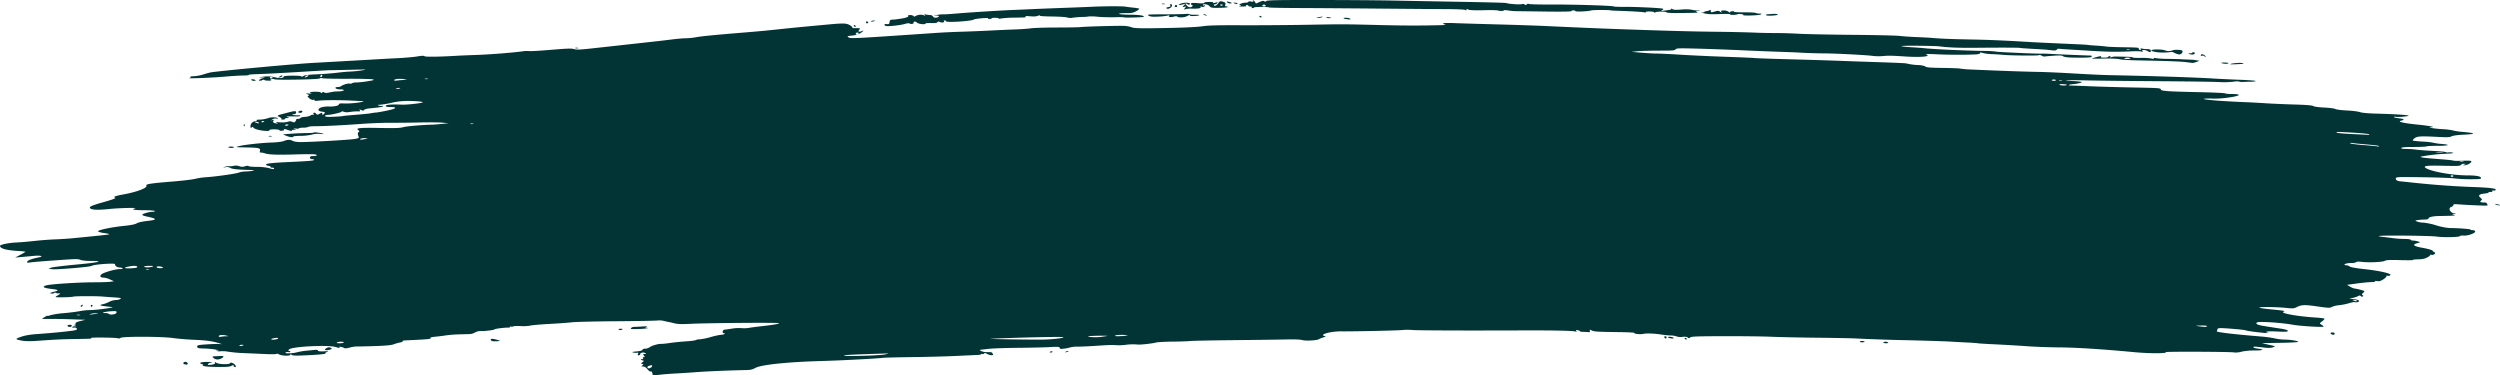 <svg xmlns="http://www.w3.org/2000/svg" viewBox="0 0 2000 300.32"><defs><style>.cls-1{fill:#023436;}</style></defs><g id="Layer_2" data-name="Layer 2"><g id="Layer_1-2" data-name="Layer 1"><g id="Layer_2-2" data-name="Layer 2"><g id="svg2"><path id="path2987" class="cls-1" d="M521.72,298.41c0-.88-.48-1.42-1.07-1.22s-1.81-.61-2.71-1.82a5.1,5.1,0,0,0-3.47-2.19c-1.47,0-1.58-.18-.57-.87s1-.93-.14-1.14-1.07-.51.23-1.4,1.33-1.19.28-1.39c-.76-.14-1.38-.53-1.38-.86s.49-.44,1.09-.23.83,0,.43-.58-.08-1,.61-1c.92,0,.94-.34.07-1.24s-.83-1.24.56-1.24,1.48-.16.36-.83c-1.43-.86-4.17-.09-3.84,1.06.09.3-.42.67-1.13.81s-1.07-.2-.65-1.1.19-1.22-.36-1a8.27,8.27,0,0,1-3.21-.13c-1.76-.36-1.24-.55,2.5-.9,2.92-.28,4.69-.78,4.69-1.33s1-.87,2.14-.87a6.77,6.77,0,0,0,3.66-1.21c1.49-1.19,7.12-2.82,8.94-2.59a65.72,65.72,0,0,0,7.18-.76c3.43-.48,9.34-1.08,13.14-1.32s7.18-.69,7.5-1a6.67,6.67,0,0,1,3-.57,53.61,53.61,0,0,0,9-1.84,56.66,56.66,0,0,1,8.49-1.85,4.65,4.65,0,0,0,2.55-.63c.37-.34.11-.62-.57-.62-1.53,0-1-2.77.57-2.83.6,0,3.27-.39,5.94-.82a33,33,0,0,1,7.5-.4,24.29,24.29,0,0,0,6.2-.22c1.93-.34,6.28-.91,9.67-1.29,9.31-1,14.31-1.87,14.31-2.45s-56.67-.18-70.67.52c-7.39.37-10.21.27-13.25-.47-2.13-.52-4.11-1-4.42-1s-2-.43-3.78-.84a15,15,0,0,0-5-.37c-1,.21-15.66.49-32.66.61s-33.16.5-35.89.84-10.92.94-18.2,1.33-14.17,1-15.34,1.36a31.44,31.44,0,0,1-7.5.34c-3-.16-5.67,0-6,.25a1.79,1.79,0,0,1-1.63.18c-.57-.19-1-.06-1,.3s-.38.6-.84.53c-1.83-.27-11.31.86-11.31,1.35s-8.34,1.61-11.5,1.38a8.57,8.57,0,0,0-4.16,1.1,10.13,10.13,0,0,1-4,1.32c-1,0-4.87.14-8.51.21a98.46,98.46,0,0,0-11,.85c-2.43.39-6.3.87-8.59,1.06s-3.9.6-3.58.89c1,.94-1.42,1.18-20.61,2.06-1,0-1.76.34-1.66.67s-.8.75-2,.95a31.31,31.31,0,0,0-5,1.43c-2,.76-6.19,1.17-14.91,1.46-6.67.22-13.27.37-14.68.33a24.58,24.58,0,0,0-5.94.92c-1.92.56-3.68.74-4.07.42-.95-.8-4.84-1.56-4-.78s-.17.77-3.11-.13c-5.94-1.8-34-.43-37,1.81-.9.69-1,1.16-.28,1.29s1.14.46,1.14.77-.69.39-1.54.21a3,3,0,0,0-2.27.33c-1.07,1,5.55.83,9.11-.19a55.37,55.37,0,0,1,7.95-1.31l6.91-.66c1.06-.11,1.93.16,1.93.61s1.37.75,4.7.6c3.62-.16,4.24-.06,2.73.43-1.07.35-1.71.86-1.4,1.14.65.6-5.53,1.19-17.5,1.69-6.67.28-8.9.17-9.64-.49s-1-.64-1-.07c0,1.14-6.66,1-9-.25-1.12-.57-2-.77-2-.44s-3.59.41-9.11.16c-5-.24-12.84-.58-17.4-.77a109.11,109.11,0,0,1-11.9-1.06,26.06,26.06,0,0,0-6.29-.42,6.34,6.34,0,0,1-3.44-.33c-.38-.33-.14-.44.75-.13s1.18.25.73-.15c-.83-.75-6.09-1.44-12.32-1.6-3.68-.09-4.44-.34-4.54-1.44s.65-1.38,7.18-1.81c4-.26,8.53-.41,10-.34l2.77.14-2.94-.9c-5.08-1.55-10-2.2-19.71-2.6-5.15-.21-12.6-.84-16.55-1.39-9.09-1.28-40.59-1.38-42-.13a2.43,2.43,0,0,1-2.16.33c-1.84-.64-22.16-.86-21.48-.23s.48.59-14,.84c-10.19.17-14.5.39-29.77,1.46-7,.5-11,.21-15-1-1.66-.53-1.3-.83,2.71-2.25,3.24-1.14,7.19-1.82,13.16-2.24,10.19-.72,19.9-1.63,26.9-2.52,4.17-.53,5-.85,4.59-1.8a1.8,1.8,0,0,0-2.09-.81c-.83.18-1.55,0-1.55-.36s.84-.69,1.94-.69c1.66,0,1.66-.1.27-.61-1-.38-1.16-.6-.31-.61s1.06-.43.71-.94.66-1.26,3.63-2l4.25-1.06-10.78-.37c-5.93-.21-13.77-.35-17.39-.31s-6.61,0-6.61,0,1-.72,2.21-1.5,2.21-1.24,2.21-1,1.12,0,2.5-.5a64.47,64.47,0,0,1,10.66-1.62c4.51-.39,10.16-1.1,12.57-1.58a53.17,53.17,0,0,1,8.33-.89c6.16,0,21.67-2.29,17.17-2.5-.56,0-2-.18-3.22-.33l-3.56-.45c-2.5-.31-2.68-.92-.35-1.33a22.41,22.41,0,0,0,5.21-1.92,14.4,14.4,0,0,1,5.35-1.5,7.89,7.89,0,0,0,3.72-.85c1-.7.13-.92-5.11-1.25-3.5-.23-7.85-.55-9.68-.71-4.33-.39-21.58-.34-22.77.07-1.6.56-14.22.82-14.22.3,0-.28.75-.85,1.66-1.27s1.67-1.06,1.67-1.42-.32-.46-.72-.24a3,3,0,0,1-2.21-.28c-.84-.38-1.49-.43-1.49-.1s-.74.59-1.66.59c-2.65,0-1.93-.66,1.72-1.56,4.09-1,3.51-1.45-3.1-2.25-6-.74-7.17-1.89-2.85-2.87s25.48-2.32,37.5-2.34c5.63,0,11.55-.2,13.16-.43l2.94-.41-3.15-1.45a16.37,16.37,0,0,0-5-1.46c-2.62,0-3.42-1-2-2.49s11.08-4.34,14.94-4.34c1.67,0,2.57-.27,2.18-.62A5.1,5.1,0,0,0,95.6,214c-1.87,0-3.95-1.55-3.54-2.64s-17.1.14-18.57,1.31c-1.12.9-29.31,3.25-32.09,2.68l-2.63-.55,2.57-.77c1.4-.42,10.58-1.52,20.38-2.44,17.93-1.67,22.3-2.86,10.55-2.86-3.62,0-6.93-.35-8-.85-1.53-.71-3.66-.73-12.6-.12-16.45,1.13-26,1.9-28.25,2.29-1.49.26-1.93.07-1.67-.68.4-1.1,3.82-2.39,9.17-3.46,4.61-.92,1.74-1.74-4.17-1.18-2.55.25-6.88.64-9.61.88l-5,.44,4.16-2.23a28.79,28.79,0,0,0,4.17-2.45,56.13,56.13,0,0,0-6.84-.65c-8.91-.57-13.67-2-13.61-4,0-1.07,7.18-2.51,13.83-2.78,2.73-.12,9-.65,13.8-1.19s12.31-1.11,16.56-1.26,10.72-.58,14.36-.93c22.63-2.23,27.72-2.78,28.7-3.09.6-.2-1.15-.66-3.87-1s-4.95-1-4.95-1.49c0-1,11.12-3.31,21.22-4.32,4.92-.49,8.55-1.22,9.75-2s4.75-1.49,8.41-1.9c8.34-.91,8.08-1.78-.94-3.65-1.93-.4-3.33-1-3-1.44.63-.9,5.75-2.27,8.48-2.27,1.13,0,1.74-.28,1.37-.62s-4.38-.62-8.9-.62c-7.45,0-10.44-.63-6.84-1.44,3.22-.73-12.9-.34-20.83.51-9.91,1.05-15.3.61-15.3-1.25,0-.86,2.88-2,10.83-4.23,7.5-2.12,10.39-3.22,9.39-3.59-1.9-.69,0-1.4,7.38-2.77,10.46-1.93,18.75-5.18,17.66-6.91-.74-1.18,3.33-1.82,20.17-3.19,8.33-.67,16.74-1.66,18.61-2.18a55.08,55.08,0,0,1,8.82-1.32c8.21-.55,23.9-2.78,26.36-3.74a19,19,0,0,1,5.52-.89,31.39,31.39,0,0,0,5.55-.58c1.76-.42,1.31-.55-2.2-.62-9.42-.2-14.41-.72-15.66-1.63a5.19,5.19,0,0,0-3.86-.56c-2.21.34-2.3.3-.62-.29a10.87,10.87,0,0,1,3.87-.51,9.5,9.5,0,0,0,3.39-.35,8,8,0,0,1,4.21.3,6.63,6.63,0,0,0,4.82.08c1.32-.46,2.33-.51,2.75-.12s3.5.62,7,.63a40.58,40.58,0,0,1,9,.9c3.33,1.06,4.41,1.14,4.41.31,0-.34-.77-.62-1.71-.62s-1.45-.24-1.12-.54-.43-.71-1.71-.89-2.1-.71-1.83-1.16c.48-.82,5.43-1.31,20.73-2,13.83-.65,17.67-1,17.67-1.61,0-.32-.75-.58-1.67-.58s-1.66-.55-1.66-1.24c0-.9.74-1.23,2.76-1.23,3.18,0,3.72-1,.79-1.39-1.09-.16-6.67-.14-12.43,0-16.73.53-23.42.36-26.92-.71a12.21,12.21,0,0,0-3.95-.73c-.39.13-.51-.54-.25-1.5.54-2.09-1-2.42-12.35-2.59-6.78-.11-7.31-.2-5-.89,3.89-1.12,18.11-2.74,26.6-3,4.34-.14,8.44-.65,9.9-1.23,3.15-1.23,5-1.25,7.15-.06,1,.54,3.62.92,6.27.92,8.19,0,38.73-1.77,42.87-2.45,3.87-.63,4-.74,3.17-2.77-.51-1.28-.4-2.36.3-2.75s.75-.9-.11-1.48c-2.64-1.79.71-2.16,16.83-1.85,12.5.23,16.43.1,19-.63s14.81-1.82,23.08-2c1.2,0,4.69-.3,7.72-.61l5.53-.55-5-.45c-2.74-.25-10.93-.31-18.22-.14s-17.72.28-23.19.24-16.15.37-23.74.92c-15,1.1-30.51,1.87-37.18,1.84-2.33,0-4.54.23-4.92.53a11.21,11.21,0,0,1-4.17.62c-1.89,0-3.45.31-3.45.59s-1.11.34-2.5.12c-1.94-.3-2.12-.25-.83.26s1.39.65-.28.66c-1.06,0-1.93.32-1.93.7s-1.05.31-2.72-.31c-3-1.11-4.35-1.28-3.43-.45.33.3-.38.69-1.59.87s-2.2,0-2.2-.39-1.74-.72-4.17-.72c-2.62,0-4,.27-3.87.75s-1,.65-3.82.45c-4.6-.33-9.17-1.77-9.17-2.92,0-.48-.4-.42-1.09.17s-1.07.54-1.08-.81A4.11,4.11,0,0,1,204.31,97c.92,0,1.37-.28,1-.62s.21-.64,1.31-.67A24.23,24.23,0,0,0,215,94.34c2.21-.81,7.4-.5,7.4.44,0,.17-.67.17-1.49,0a4.67,4.67,0,0,0-3,.76c-1.34.93-1.34,1,0,.55s1.39-.27.79.6c-.46.68-.21,1.34.64,1.64,2.12.76,3.89.61,2-.15-1.25-.5-.61-.58,2.58-.33a20,20,0,0,0,6.26-.38,4.2,4.2,0,0,1,3.63,0c1.31.6,1.79.54,2.5-.35a2.57,2.57,0,0,0,.69-1.56c-.1-.25.52-.47,1.38-.47a2.55,2.55,0,0,0,2-.71c.24-.39,1.89-.79,3.67-.9a10.43,10.43,0,0,0,4.47-1.14,2.35,2.35,0,0,1,2.13-.49c.49.25.58,0,.2-.63-.83-1.33,1.26-1.46,2.17-.13.58.85.89.84,2.72-.09s2.08-1,2.09.13.2,1,1.1.25c1.59-1.39,1.36-1.69-1.6-2.11-1.87-.26-2.64-.77-2.5-1.68.2-1.45,4-2.53,8.48-2.38,4.12.14,7.77-.66,7.77-1.7,0-.67,1.1-.87,4.17-.74,4.45.18,11.93-.52,14.63-1.36,1.34-.42,1.23-.53-.55-.57-1.21,0-4.7-.18-7.73-.34-9.39-.49-21.88-.48-26.38,0-3.1.35-4.09.29-3.54-.21s.18-.57-.78-.36a4.82,4.82,0,0,1-3.53-1.37c-1.43-1.22-1.62-1.77-.66-2s.67-.54-.66-1.13c-1.82-.8-1.67-.84,1.32-.55,1.82.18,2.69.16,1.93,0-2.79-.74-1.26-1.5,3-1.5,2.79,0,4.42.28,4.44.77s.26.55.95-.06a1.2,1.2,0,0,1,1.67-.21c.74.67,2.14.62,5.59-.21a32.26,32.26,0,0,1,5.79-.56c4.57,0,6.06-1.59,1.54-1.59-1.79,0-3.44-.4-3.8-.93s.06-.93,1.48-.93a5.45,5.45,0,0,0,3-.77c1.27-1.11,5.77-2.43,6.93-2a1.85,1.85,0,0,0,1.66-.29,8.23,8.23,0,0,1,3.74-.63,74.54,74.54,0,0,0,9-1c5.21-.87,5.67-1.07,3.55-1.52-1.35-.28-10.57-.48-20.49-.43s-18.69-.14-19.48-.42a2.45,2.45,0,0,0-2.2.19c-.88.8-35.21,1.41-36.07.64a3.32,3.32,0,0,0-2.26-.13c-1.16.25-1.31.51-.46.8.67.24-.28.43-2.12.43s-3.33-.26-3.33-.59-.76-.24-1.67.19a3.42,3.42,0,0,1-2.5.34c-.44-.24.45-1,2-1.61L212,61.69l-2.76.3c-2.42.26-2.5.22-.55-.29a24.75,24.75,0,0,1,11.48.19c3,.93,6.74.62,6.74-.55,0-.54,2.18-.78,7.17-.8,4.51,0,7.19.23,7.19.66s.61.22,1.37-.34c1-.73,4-1.12,10.77-1.41,5.16-.22,12.5-.79,16.36-1.27s8.55-.9,10.48-.93a83.31,83.31,0,0,0,9-.91c5.18-.79,4.59-.82-9.38-.5-8.2.18-15.65.34-16.56.34S251,56.85,238,57.65s-27.29,1.53-31.67,1.64-7.67.39-7.38.65-1.67.46-4.26.47-9.23.4-14.69.9c-9.38.84-31.43,1.71-28.43,1.12.76-.15,1.1-.53.76-.84s.77-.58,2.5-.6a30.3,30.3,0,0,0,7-1.2c2.12-.65,4.86-1.44,6.06-1.75,4-1,69.12-7.09,84.48-7.84,4.55-.22,17.72-1,29.26-1.63S308.3,47,315.4,46.68s15.25-1,18.18-1.5c3.84-.65,5.52-.7,6.07-.2.7.63,12.32.46,26.38-.4,2.13-.13,8.83-.41,14.91-.62,10.89-.38,27.5-1.66,36.79-2.84a23.32,23.32,0,0,1,5.84-.25c.57.19,8.26-.26,17.1-1,13.06-1.11,16.53-1.22,18.58-.6s4.72.51,14.58-.58l48.48-5.34c4.86-.53,11.92-1.36,15.69-1.84s8.49-.88,10.49-.88a57.92,57.92,0,0,0,8.6-.89c4.61-.82,14-1.74,39.17-3.81,12.89-1.07,15.53-1.32,28.72-2.72,6.08-.64,16-1.63,22.09-2.19l14.36-1.33c12.89-1.19,15.34-1.17,17.9.16,1.39.72,2.5,1.63,2.5,2a.72.72,0,0,0,.84.63c.46,0,2,0,3.33,0,2.12.06,2.35.26,1.43,1.23-1.35,1.41-.28,2.18,1.75,1.24,2.27-1.06,1.75-.11-.84,1.58a17.15,17.15,0,0,1-6.66,1.92c-3.71.35-4.17.55-2.95,1.35,1.79,1.2.28,1.28,71-3.53,4.86-.32,13.55-.73,19.32-.89s16.21-.59,23.19-.95,16.18-.76,20.43-.9,9.69-.53,12.1-.88S836.73,22,846,22s17.5-.17,18.27-.32c2-.37,27.87-1.13,34-1a21.91,21.91,0,0,1,6.66,1c2.09,1.05,7.39,1.16,32,.64,11.33-.24,21.73-.79,25.15-1.32,4.46-.7,11.85-.89,31.48-.81,14.1.05,37.57-.11,52.14-.37,29.54-.52,28-.53,58.52.22,19.79.48,31.2.5,48.59.08,3-.07,4.65-.26,3.59-.41s-1.94-.58-1.94-.93,3.1-.53,9.11-.29c5,.2,20,.64,33.4,1s30.5.91,38.1,1.26c30.5,1.4,42.13,1.9,58,2.47,39.61,1.41,60.5,2,82.27,2.22,10,.11,22.44.4,27.6.63s12.86.39,17.11.36,12.7.22,18.77.56,25.74.73,43.71.88,34.86.54,37.5.88,8.79.75,13.55.93,10.25.48,12.15.66c6.53.6,16.72,1,31.67,1.26,13.13.23,25.89.77,44.72,1.91,3,.18,7.27.41,9.39.51l12.14.57,17.12.77c4.86.21,9.08.47,9.38.57s3.38.36,6.84.57,7,.53,7.89.72,6,.43,11.39.53C1711,38,1711,38,1711,39a1.08,1.08,0,0,0,1.17.93c.64,0,.83-.33.37-.73s-.19-.59,1.13-.31a24.58,24.58,0,0,0,4.36.42c1.67,0,2.5.4,2.61,1.24.19,1.48-.4,1.55-2.62.31s-4.9-1.2-4.12.15c.38.67.26.82-.31.39s-3.74-.56-9.77-.27c-10.36.48-18.18.35-32.57-.56-5.77-.36-13.22-.81-16.56-1s-6.67-.44-7.36-.57a2.09,2.09,0,0,0-1.94.71c-.47.69-1.52.83-4,.52-4-.49-6.5-.67-17-1.24-4.25-.23-8-.52-8.39-.65-.77-.26-15.54-.31-35.78-.1-12.83.13-21.88-.23-28.64-1.13-3.81-.5-30.43-.72-30.43-.25,0,.25,3.33.65,7.45.9s8.45.55,9.66.69c8.53.94,31.34,2,49.69,2.3a63.2,63.2,0,0,1,8.9.54c1.07.39,34.88,1.87,36.66,1.61.43-.06,4.51.08,9.07.32,7,.37,25,1.11,29.53,1.22,1.67,0,1.83.84.33,1.35-1.08.38-9.4.46-16.93.18-2.3-.09-4.59-.52-5.08-1-.67-.61-2.57-.71-7.41-.4-3.58.23-6.85.53-7.26.67a4.23,4.23,0,0,1-2.41-.7c-.92-.51-1.94-.7-2.26-.4-.62.56-22.91.32-29.37-.32-2.12-.21-5.83-.44-8.33-.51a34.19,34.19,0,0,1-6.9-.86c-2-.59-2.45-.57-2.45.09,0,.49-1.47.89-3.59,1-8.72.39-21,.36-30.63-.09-7-.33-10-.29-8.87.12,4.35,1.63-3.82,2.44-16.53,1.63-11.28-.72-13.34-.76-18.16-.34a41.92,41.92,0,0,1-7.84-.1c-4.73-.71-29.3-2-40.25-2.06-5.16-.05-12.62-.27-16.56-.51s-11.9-.56-17.67-.74-19.44-.73-30.37-1.23-27.19-1.09-36.13-1.32c-14.57-.38-16.33-.31-17,.61s-2.5,1-13,1c-6.76,0-14.54.2-17.27.47l-5,.51,8.28.69c4.55.38,10,.68,12.15.67s10.83.41,19.32.94,24.65,1.27,35.89,1.65,21.53.83,22.88,1,12.5.57,24.84.9c22.14.6,37.65,1.08,49.45,1.55,3.33.13,14.8.52,25.47.87s20.1.75,21,.9,2.58.49,3.8.74a48.25,48.25,0,0,0,6.45.64c2.33.1,4.83.62,5.53,1.16,1,.78,3.89,1,14,1.14,7,.09,13.19.33,13.8.54a82.53,82.53,0,0,0,9.39.75c21.77,1,43.54,1.73,53.55,1.9,6.07.11,19,.69,28.71,1.28s22.14,1.18,27.61,1.29c37.82.78,68,1.77,83.92,2.74,5.46.33,15,.78,21.28,1s11.62.64,11.94.93-1.06.55-3.07.58-5.06.11-6.77.18a9.16,9.16,0,0,1-3.6-.31c-.27-.24-2.32-.15-4.56.19a67.82,67.82,0,0,1-11.31.23c-4-.23-25.11-.52-47-.66s-47.94-.42-58-.64c-17.86-.39-22.93-.15-11.21.53a45.18,45.18,0,0,1,6.45.65c.78.44-3.25,1.53-6.6,1.78-3.91.3-5.13,1.08-1.8,1.15,1.47,0,9.17.31,17,.63s23.41.74,34.5.94c18.22.33,20.16.47,20.16,1.45,0,1.36,4.44,1.69,31.23,2.27,10.84.23,19.9.66,20.22.94s2.75.53,5.41.53c9.07,0,6.53,1.71-4.61,3.1a77.76,77.76,0,0,1-9.39.6c-13.45-.42-9.92.8,5.16,1.79,6.08.39,14.53.85,18.78,1s11.95.57,17.12.91,15.59.8,23.18,1c9.35.28,14.17.67,14.91,1.22s4.55,1,8.83,1.21,8.23.75,8.84,1.16,4.73,1,9.16,1.18,9.17.82,10.55,1.32c1.55.58,6.33,1,12.91,1.19,14.16.37,25.3,1.06,25.92,1.62s-9,1.43-10.51.91c-.61-.21-1.11-.12-1.11.21s1.75.77,3.87,1c4.17.44,5,1.21,1.93,1.88-3.6.78,1.45,2,12.8,3.15,9.53.94,15.56,2.1,11.16,2.15-4.12,0,2.25,1.14,8.88,1.52a47.48,47.48,0,0,1,8.45,1,48.42,48.42,0,0,0,8.27,1.23q16,1.5-.34,2.22c-4.06.18-7.78.71-8.91,1.27-1.56.79-3.48.88-10.48.51-14.24-.74-17.06-.6-19.17,1-1,.78-1.66,1.61-1.41,1.85s3.82.63,7.91.87a54.79,54.79,0,0,1,8.55.92,36.83,36.83,0,0,0,6.35.92c7.91.66,6.29,1.53-2.85,1.53-4.46,0-8.48.21-8.94.47s-5.09.46-10.29.46c-6.58,0-9.6.24-9.93.78s.83.77,3.75.78a64.6,64.6,0,0,1,8.1.57c2.13.31,8.08.74,13.21,1s9.91.65,10.6,1a2.59,2.59,0,0,0,1.89.22,7.57,7.57,0,0,1,3.21.15c2,.4.83.6-5.16.91a146.4,146.4,0,0,0-19.33,2.17c-2.7.58,1.5,1.22,14.08,2.14,6.22.45,11.32,1,11.32,1.19s3.23.25,7.18.11c5.76-.2,7.17-.08,7.17.65,0,1.12-3.49,3-5.61,3-1.3,0-1.28-.12.09-.61s1.36-.61-.31-.61a3.54,3.54,0,0,0-2.63.95c-.55.82-2.55.91-13.49.64-13.7-.35-17.06.06-14.54,1.77,4.23,2.85,21.47,5.92,33.34,5.92,7.16,0,10.9.75,10.9,2.19,0,.72-1.77.9-8.55.89a116,116,0,0,1-13-.67c-2.43-.36-13.88-.78-25.43-.93-20.45-.28-21-.25-21.2,1s1.19,2,3.56,2.27c.61.05,5.38.55,10.59,1.1,17.06,1.8,32.22,2.9,47.73,3.46,14.37.52,19.27,1.22,17.78,2.57a1.85,1.85,0,0,1-1.66.2c-.58-.21-.92,0-.75.45s-.55.78-1.62.73-1.67.14-1.39.4-1.15.66-3.22.88c-4.45.47-5.51,1.58-3.22,3.41,1.21,1,1.34,1.55.47,2.14-1.42,1-.49,1.62,2.29,1.62a4.24,4.24,0,0,1,2,.26,5.33,5.33,0,0,0,.73,1.33c.68,1-.06,1-9.1.66-5.41-.23-11.67-.58-14-.78-3.29-.29-4.17-.17-4.17.6,0,.53-.83,1.22-1.77,1.52-2.5.8-1,4.36,2.16,5.08,2.27.51,2.27.54.17.62s-2.21.09,0,.62-.83.74-12.15.89c-4.71.07-8.28.9-8.28,1.94,0,.55-1.14.89-3,.89a44.88,44.88,0,0,0-5.55.39c-2.35.35-2.39.43-.55,1.21a15.54,15.54,0,0,0,5,.85,54.18,54.18,0,0,1,10.3,2.19,51.21,51.21,0,0,0,10.9,2.16c6.66,0,17.12.79,16.61,1.26-.28.25.34.42,1.37.38s2,.39,2.27,1c.51,1.36-6,3.71-9.38,3.38-1.35-.13-2.62.06-2.85.43-.51.88-13.41,1.13-18.56.36-2.19-.33-13.49-.67-25.12-.76-19.66-.16-25.45.16-18.1,1,1.66.19,5.27.62,8,1a89.44,89.44,0,0,0,9.66.66c2.59,0,4.7.3,4.7.64s.77.62,1.72.62a17.63,17.63,0,0,1,4,.68c2.24.68,2.23.69-.35,1.41-4.53,1.27-3.12,2.47,4.48,3.82,3.91.7,7.35,1.67,7.63,2.17a3.22,3.22,0,0,0,1.49,1.26c1.67.62-.33,2.53-2.24,2.12-1-.21-1.46-.21-1.08,0s-.58,1.09-2.11,1.94c-2,1.13-4.09,1.59-7.5,1.67-2.6,0-4.53.28-4.28.51s-4.31.26-10.12.1c-8.45-.25-10.94-.12-12.42.63-2.06,1-12.9,1.47-18.56.74-2.16-.28-3.73-.2-4.17.23a6.57,6.57,0,0,1-3.33.68c-3.33,0-6.1.59-6.1,1.31,0,.3.72.55,1.6.55a4.07,4.07,0,0,1,2.54.94c.58.58,4.89,1.37,11.37,2.07,12.76,1.4,22.15,3.53,21.27,4.82a2.26,2.26,0,0,1-2.19.57c-.84-.19-1.3-.09-1,.22s-.69,1.43-2.28,2.49c-2.13,1.42-3.48,1.83-5.11,1.54-1.23-.22-2-.15-1.6.16s-1.1.6-3.22.63-7.33.54-11.59,1.13l-7.75,1.06,2.5,1.47a10.59,10.59,0,0,0,3.49,1.48,33.42,33.42,0,0,1,4.81,1c3.63,1,3.71,1.07,2.1,2.45-1,.9-1.26,1.58-.56,1.82s.79.67.4,1a1.19,1.19,0,0,1-1.67-.2,1.32,1.32,0,0,0-1.79-.21,17.89,17.89,0,0,1-4.17,1.53l-3.33.89,3.49.22c3.78.22,5.83,1.81,3.07,2.4a4.48,4.48,0,0,1-2.3,0c-.34-.19-2.26.18-4.29.82a48.6,48.6,0,0,1-7.87,1.6,20.4,20.4,0,0,0-5.68,1.27c-1.94,1.09-2.7,1.07-12.95-.41-9.21-1.32-11.81-1.19-15.59.74-2.13,1.09-3,1.15-8.76.55-7.56-.78-21.82-.88-21-.15.31.29,4.17.86,8.62,1.29,11.29,1.08,12.56,1.31,10.71,1.95-3.22,1.12,11.17,3.74,25.23,4.61,3.8.24,7.15.65,7.44.91s-.51,1.23-1.78,2.14c-2.14,1.53-2.18,1.74-.54,2.75a5.35,5.35,0,0,1,1.78,1.45c0,.76-18.7-.34-24.85-1.47-8.83-1.62-26.73-2.8-28.38-1.87-.88.49-.89.91,0,1.48,1.16.78,2.92,1.12,17.65,3.33,4.59.69,6.9,1.35,6.9,2s-1.3.87-8.19.52c-5.24-.27-8.44-.19-8.89.22s-.1.64.64.64,1.1.15.78.32c-.74.42-16.38-1.42-17.93-2.11-1.23-.54-17.35-1.93-20.79-1.79-1.06,0-1.93.42-1.93.85a3.43,3.43,0,0,1-.58,1.61c-.54.79,13,2.39,36.19,4.3a88.64,88.64,0,0,1,10.35,1.46,40,40,0,0,0,7.45.94c5,0,12.18,1.23,11,1.88-.53.3-7.25.63-14.94.73s-13.88.22-13.78.28,2.64.64,5.64,1.3c5.23,1.16,5.35,1.24,3,2-1.87.57-3.87.59-8,.09-6.73-.81-7.61-.82-7.61-.09,0,.31,1.48.75,3.33,1,6,.74,4.73,1.54-2.5,1.54a47.37,47.37,0,0,0-10.54,1,15,15,0,0,1-5.92.53c-3.15-.56-55-.77-54.39-.22,1.29,1.17-13.2,1.16-25.56,0-25-2.37-46.33-3.72-60.06-3.8-7.59-.05-19-.47-25.4-.93s-17.74-1.14-25.24-1.49-14-.75-14.36-.88-4.43-.42-9-.63-10-.52-12.14-.66c-4.42-.3-24.58-.93-39.17-1.23-10.58-.21-26.66-.78-37.54-1.33-3.64-.18-17.81-.45-31.47-.59s-29.82-.5-35.89-.77-22.87-.48-37.32-.45c-21.87.05-26.46.21-27.33,1s-1.2.79-2,.05c-.66-.57-2.08-.74-4.26-.5a9.82,9.82,0,0,1-4.47-.31,15.51,15.51,0,0,0-4.85-.81,57,57,0,0,1-5.83-.49c-6.62-1.1-13.51-1.42-16.29-.76-2.23.53-7.8-.09-7-.79.28-.26-5-.55-11.83-.64-18.27-.24-20.17-.36-22.24-1.32-1.67-.78-1.85-.74-1.52.33.25.81-.16,1.13-1.28,1-.91-.12-2.78-.22-4.17-.23s-2.5-.23-2.5-.49-.83-.65-1.77-.86c-1.3-.27-1.6-.11-1.12.59s.23.82-.71.48c-.75-.27-6.09-.58-11.86-.68-12.13-.23-10.32-.22-67.35-.11-24,0-46.67-.12-50.44-.36A52.53,52.53,0,0,0,1122,264c-1.88.4-38,1.2-49,1.09-8.67-.1-18.5,2.76-13,3.78.84.16.25.59-1.38,1.08a14.66,14.66,0,0,0-3.33,1.33c-1.22,1-10.6,1.62-13.26.82-1.66-.5-6.12-.68-13.11-.53-5.84.13-24.93.38-42.46.56s-33.1.49-34.57.7-7.74.42-13.93.47-12.25.41-13.45.79c-2.18.69-12.42,1.81-14.17,1.55a43.51,43.51,0,0,0-9.61.2,47.59,47.59,0,0,1-6.08.37l-4.41-.22c-1.22-.06-6.93.22-12.7.62s-12.64.72-15.26.71a23.94,23.94,0,0,0-6.08.58,23.6,23.6,0,0,1-4.89,1c-2.93.36-3.58.24-3.58-.61s-.92-1-8-.61c-4.4.24-15.95.5-25.67.58s-20.35.47-23.62.87-6.19.72-6.48.72.08.42.83.93a12.07,12.07,0,0,0,5.11.93,14.16,14.16,0,0,1,3.73.26,4.35,4.35,0,0,0,.67,1.24c.92,1.34-2.19,1.28-4.64-.1-1.39-.78-2.05-.86-2.38-.3a1.29,1.29,0,0,1-1.47.42c-.56-.19-1-.13-1,.15s-1.11.53-2.5.58-8.94.39-16.83.77-23.8.82-35.34.95-22.22.4-23.74.59c-5.14.63-33.42,2.1-48.58,2.52-28.09.78-49.38,3-53.77,5.69a12.8,12.8,0,0,1-5.54,1.53c-14.28.26-34.12,1.1-42.83,1.8-3.65.3-10,.71-14.17.92s-10.07.65-13.12,1-5.73.59-5.94.59-.41-.71-.41-1.58Zm0-5.64c0-.68-.48-.73-2.17-.22-1.29.39-1.91,1-1.52,1.58s1,.78,2.17.23C521,294,521.72,293.25,521.72,292.77Zm186.06-9.21c4.32-.87,4.21-.88-5-.58-21,.69-27.6,1-27.6,1.47,0,.81,27.92.05,32.56-.89Zm-512.91-7.48a3.07,3.07,0,0,0-1.66-.24c-.92,0-1.67.27-1.67.6s.74.44,1.67.24a3.35,3.35,0,0,0,1.66-.6ZM275,274c.38-.35-.53-.62-2.08-.62a7.37,7.37,0,0,0-3.45.62c-.38.35.52.62,2.08.62A7.25,7.25,0,0,0,275,274Zm-52.5-3.18c0-.63-1.33-.69-3.78-.17-2.77.6-2,1.34,1,1C221.24,271.49,222.47,271.12,222.47,270.81Zm624.8-.1c3.76-.58,4.28-.81,2.42-1.06-2.94-.39-38.08.44-56.9,1.34-5.12.25,34.39.85,42.5.65a113.61,113.61,0,0,0,12-.93Zm38.27-1.9c1.22-.16-1-.27-5-.24-9.42.06-13.15.63-7.18,1.09a37.46,37.46,0,0,0,7.18-.11c1.57-.25,3.8-.56,5-.74ZM180.89,269c2.28,0,2.26-.07-.29-.64-3-.68-5.6-.34-5.6.73,0,.38.83.53,1.75.32a27.78,27.78,0,0,1,4.17-.41Zm721.25-.7c.3-.16-1.66-.35-4.36-.4s-5.25.21-5.67.59.77.6,4.37.4A34.83,34.83,0,0,0,902.14,268.29Zm863.47-7.3c.42-.38-1.34-.59-4.63-.55-4.71.07-4.94.13-2,.55C1763.82,261.67,1764.85,261.67,1765.61,261ZM63.69,251.89a3.82,3.82,0,0,0-2.12,0c-.37.2.28.35,1.45.32s1.54-.18.67-.37Zm13-.82c2.22-.4,2.32-.5.55-.51a22,22,0,0,0-4.42.51c-2.81.68.09.68,3.87,0Zm14.82.24c1-.2,1.74-.87,1.74-1.48,0-1-.69-1.07-4.69-.79-5.08.36-8.39,1.41-4.43,1.41a6.15,6.15,0,0,1,3,.62c.78.71,1.86.77,4.33.24Zm1793.86-10.77c0-.34-.83-.61-1.92-.61-1.67,0-1.67.1-.29.61,2.09.76,2.21.76,2.21,0ZM118.9,215.35a3.82,3.82,0,0,0-2.12,0c-.37.21.28.35,1.45.33s1.54-.18.67-.38Zm-9.05-1.81c0-1-3.07-1.12-7.1-.26-4.4.94-3.34,1.6,2.14,1.35C108.22,214.48,109.85,214.13,109.85,213.54Zm20.51.45c-1.1-1-5.05-1.25-5.05-.33,0,.53,1.14.88,2.83.88S130.7,214.29,130.36,214ZM122,213.3c1.23-.45.6-.61-2.5-.61-2.28,0-4.17.27-4.17.61,0,.79,4.46.79,6.64,0Zm1840.71-72.45c0-.34-.49-.62-1.1-.62s-1.11.28-1.11.62.5.62,1.11.62,1.07-.28,1.07-.62Zm8-11.56a7.53,7.53,0,0,0-2.76,0c-.76.17-.14.31,1.38.31s2.14-.14,1.38-.31Zm-16.57-7.46a27.83,27.83,0,0,0-5,0c-1.36.15-.25.27,2.5.27s3.84-.11,2.47-.27Zm-51.07-5c0-.26-4.1-.81-9.11-1.21s-10.3-.93-11.76-1.17c-1.67-.26-2.4-.19-2,.19s5,1,10.4,1.4,10.21.87,10.83,1l1.38.25c.15,0,.27-.17.27-.44ZM292.64,111.12c2-.47,1.88-.53-.77-.57a7.77,7.77,0,0,0-3.65.57c-.85.74,1.31.74,4.38,0Zm1602.75-3.63c0-.29-5-.85-11.09-1.23-13.72-.88-16.19-.9-14.79-.11.59.33,6.54.85,13.2,1.15s12.24.59,12.4.64S1895.39,107.79,1895.39,107.49ZM230.65,100.08c.31-.28-.16-.52-1-.52s-1.61.24-1.61.52.47.52,1,.52A2.81,2.81,0,0,0,230.65,100.08Zm147.73-1.15a3.82,3.82,0,0,0-2.12,0c-.36.21.29.35,1.45.33s1.55-.18.67-.38ZM207,98.12c0-.34-.83-.62-1.93-.61-1.67,0-1.67.1-.27.61,2.08.75,2.2.75,2.2,0Zm4.42-1c0-.15-.5-.27-1.11-.27s-1.1.3-1.1.66.5.48,1.1.27S211.44,97.27,211.44,97.12Zm62.94-4.31c1.52-.24,6.24-.66,10.49-1s9.47-.81,11.59-1.17,3.87-.63,3.87-.6c0,.24,7.57-1.09,11.32-2,5.7-1.35,6.05-2.4.83-2.4-2.7,0-3.87-.28-3.87-.93,0-1,4.94-1.32,13.14-1,3.58.15,13.78-.92,16.11-1.68,1.74-.57-3.83-1.21-11.1-1.28A57.32,57.32,0,0,0,313,82.29a70.53,70.53,0,0,1-9.32,1.56c-1.81,0-1.95.12-.67.57a4.65,4.65,0,0,0,2.5.27c.48-.17.88,0,.88.28,0,.55-2.42.94-10.83,1.76-2,.19-3.95.74-4.28,1.22-.48.71-.91.73-2.32.08s-1.67-.63-1.09.19,0,1-1.72.87a39.43,39.43,0,0,0-6,.46c-2.55.39-4.17.33-5.25-.18-.92-.38-1.59-.38-1.59-.08,0,.68-8.41,2.64-11.36,2.64-1,0-1.89.38-1.89.84,0,.63,1.49.81,5.79.68,3.2-.1,7.05-.37,8.56-.61ZM319.8,70.38a4.55,4.55,0,0,0-2.61.39c-.84.46-.39.54,1.45.27C320.13,70.82,320.63,70.54,319.8,70.38Zm1333.73-2.45c0-.26-1.51-.52-3.33-.6s-3.07.13-2.7.47c.77.7,6,.81,6,.13ZM323,64l2.77-.05-2.58-.58c-2.91-.65-7.91-.15-7.91.8,0,.34,1.11.46,2.5.25A48.55,48.55,0,0,1,323,64Zm1321.72.13c0-.28-.74-.51-1.67-.51s-1.66.23-1.66.51.74.52,1.66.52,1.69-.19,1.69-.48Zm4.62.1a3.79,3.79,0,0,0-2.11,0c-.37.2.29.35,1.45.32s1.55-.18.66-.37ZM342,63a3.82,3.82,0,0,0-2.12,0c-.37.2.28.35,1.45.32s1.54-.17.67-.37Zm-123.88-.82c0-.34-.5-.62-1.11-.62s-1.1.28-1.1.62.5.62,1.1.62,1.11-.25,1.11-.59Zm28.71-1.62c0-.7-2.08-.09-2.67.78s-.43.89,1,.23a5,5,0,0,0,1.69-1Zm11,.07c0-.51-.2-.92-.43-.92a2.09,2.09,0,0,0-1.08.92c-.34.52-.15.93.44.93a1,1,0,0,0,1.07-.9ZM1703.43,39.49a3.82,3.82,0,0,0-2.12,0c-.36.2.29.35,1.45.32s1.55-.18.67-.37ZM686.75,27c.35-.32.18-.74-.37-.93a1.5,1.5,0,0,0-1.66.58c-.69,1,1,1.29,2,.35ZM162.64,292.72c-.64-.43-.73-.79-.19-.8s0-.32-1.11-.69c-2.91-1-.33-1.76,5.38-1.69,3,0,3.7.18,2.21.45-2.11.38-3.67,2-1.93,1.94,3.24,0,5.58-.84,5.07-1.75s-.35-.89,1,.06c1.89,1.28,10.29,1.52,11,.31.36-.62.83-.61,2.18,0,2.15,1,3.42,3.41,1.59,3-.72-.15-1.13-.64-.93-1.1s-.26-.52-1.67.2c-1.67.83-4,1-11.76.91-6.16-.07-10.13-.4-10.83-.89Zm-15.18-1.37c-1.47-.51-.76-1.89,1-1.89,1.26,0,2.37,1.75,1.33,2.11A4.42,4.42,0,0,1,147.46,291.35Zm23.34-5c-1.22-1.1-1.09-1.25,1.12-1.33,1.36-.06,3.24-.14,4.16-.2,2.94-.18,3.5.39,1.56,1.59-2.43,1.58-5.07,1.52-6.8,0Zm668.89-4.61c0-.15.5-.45,1.11-.66s1.1-.08,1.1.28-.49.65-1.1.65-1.07-.1-1.07-.25Zm13-.42a2.68,2.68,0,0,1,2-.43c.35.19-.26.54-1.35.77-1.54.33-1.66.33-.58-.32ZM260,279.61c0-.3.76-.9,1.66-1.33a2.79,2.79,0,0,1,3,0c1,.57.95.87-.33,1.32-2.08.74-4.41.77-4.41.06ZM1506.68,274c0-.34.72-.62,1.59-.62a4.07,4.07,0,0,1,2.28.62c.37.34-.34.62-1.59.62S1506.68,274.32,1506.68,274Zm-18.77-.65c0-.71,3-.78,3.72-.09.3.27-.42.53-1.59.58s-2.13-.18-2.13-.49Zm-1095-1c-1-1.46.52-1.67,4.34-.61,2,.55,3.12,1,2.5,1.09-4.65.38-6.34.26-6.85-.49Zm954.81-1.44a.57.57,0,0,1,.49-.62h0a2.35,2.35,0,0,1,1.17.62c.38.34.16.62-.49.62s-1.18-.29-1.18-.63Zm-15.91-.54c-.48-.43-.57-.95-.2-1.16,1-.55,2.06.27,1.52,1.16C1332.73,271,1332.46,271,1331.77,270.36Zm4,.13c-2.27-.51-1.57-1.36.83-1,1.22.18,2.21.57,2.21.87,0,.57-.88.63-3,.12Zm529.37-3.1c-1.27-.71-.84-1.45.92-1.45.91,0,1.67.42,1.67.93,0,1-1.3,1.23-2.58.52ZM494.81,263.58c-.3-.27.43-.53,1.62-.58s1.86.17,1.51.49A2.63,2.63,0,0,1,494.81,263.58Zm9.95-1.06a3.46,3.46,0,0,1,2.45-1c1,0,4.05-.17,6.78-.33,3.59-.2,4.51-.1,3.34.35-1.37.52-1.39.63-.09.64.83,0,1.25.18.87.39a43.84,43.84,0,0,1-7.32.62C505.24,263.41,504.24,263.29,504.76,262.52ZM54.13,261c-.84-.74,1.26-1.47,2.73-1,1.23.42.43,1.54-1.12,1.54A2.73,2.73,0,0,1,54.13,261Zm10.44-16.1c0-.33.49-.76,1.09-1s.83,0,.43.59c-.72,1.13-1.51,1.33-1.51.44Zm8.1-.32c0-.5.42-.76.94-.58s.65.58.3.9c-.88.84-1.23.75-1.23-.29Zm1924.24-80.84c-.91-.33-1.16-.6-.55-.6a10.26,10.26,0,0,1,2.76.6c.91.33,1.16.6.55.6a9.92,9.92,0,0,1-2.73-.57Zm-1814.24-46c0-.27,1-.49,2.21-.49s2.21.27,2.21.59-1,.53-2.21.48-2.15-.24-2.15-.51Zm46.25-9.09-2.59-1.18,6.6-.49c3.64-.27,9.22-.51,12.4-.53s5.84-.22,5.84-.45c0-.49,6.57.47,7.6,1.11.37.23-.83.25-2.73,0a18.3,18.3,0,0,0-6.62.59,41.63,41.63,0,0,1-9,1c-3.19,0-5.83.28-5.83.56,0,.88-3,.52-5.65-.68Zm-13.93.18a3.73,3.73,0,0,1,2.12,0c.88.2.62.35-.67.38s-1.81-.12-1.45-.33Zm-20-8.48c-.05-.66.2-1,.57-.82s.41.74.09,1.19S195,101.06,195,100.34Zm30.16-5.21c.3-.28-.46-1-1.67-1.59-2.23-1.07-2.15-1.12,4.57-2.9,8.1-2.15,8.84-2.19,8.84-.57,0,.76-.74,1.24-1.93,1.25-1.56,0-1.66.11-.37.56a9.47,9.47,0,0,0,3.59.34c1.11-.12,2,.06,2,.41s-1.61.58-3.59.52-4.58-.08-5.83,0c-1.84.06-1.93.17-.56.67s1.38.61-.27.61c-1.06,0-1.94.29-1.94.63s-.77.62-1.71.62-1.47-.23-1.16-.51Zm14.11-5c-1.11-.39-1.06-.65.21-1.24,1.78-.83,3.21-.11,2,1a2.38,2.38,0,0,1-2.19.25ZM201,64.06c-.38-.34.07-.62,1-.62a4.21,4.21,0,0,1,2.35.62c.37.34-.07.62-1,.62A4.18,4.18,0,0,1,201,64.06Zm22.62-2.77c1.59-1.08,2.22-1.19,2.22-.39,0,.3-.83.73-1.81.94C222.47,62.17,222.4,62.08,223.57,61.29Zm1560.57-10c1.29-.72,8.34-1.29,9.79-.78.84.29,1,.56.39.6C1788.36,51.49,1783.63,51.58,1784.14,51.29Zm-6.71-.76c-.91-.33-.22-.51,1.94-.51,1.85,0,3.33.24,3.33.52,0,.66-3.42.65-5.29,0Zm-28.38-.79c-4.73-.59-16.21-1-37.64-1.4-7.35-.13-14.42-.55-15.72-.94s-6.36-.64-12.32-.54c-5.48.1-10,.11-10,0a45,45,0,0,1,7.19-2c.37,0,.37.28,0,.62s.73.62,2.7.62,3.33-.28,3.33-.62.53-.62,1.17-.62.84.35.35.78-.42.61.75.14a11.74,11.74,0,0,1,3.8-.55c1.22,0,4.85.11,8.08.16s5.62.3,5.35.56,2.5.42,6.28.37a46.42,46.42,0,0,1,8.73.49c1.29.38,1.93.35,1.93-.1s.6-.47,1.34-.22a80.71,80.71,0,0,0,10.76.63c5.19.1,9.44.2,9.44.24s2.5.17,5.51.28,5.65.26,5.84.34a18.8,18.8,0,0,0,3.33.54c.88.11-4.3,1.91-5.24,1.82-.3,0-2.54-.3-5-.6Zm-44.73-3.1c0-.29-1-.54-2.14-.54a5.7,5.7,0,0,0-2.74.54c-.33.3.64.55,2.15.55s2.73-.2,2.73-.55Zm59-1.79a1.92,1.92,0,0,0-1.73-.27c-.56.2-1,.08-1-.26,0-1.2,1.78-1.22,3.1,0,.73.66,1.11,1.2.83,1.2a2.31,2.31,0,0,1-1.19-.63Zm-23.64-2.41a5.07,5.07,0,0,0-2.63-.9,37.55,37.55,0,0,1-5.89.49c-5.12.2-11.47-1.07-9.86-2,1.28-.72,8.92-.55,10.58.24a8.46,8.46,0,0,0,6.2,0c1.18-.66,6.8-.51,7.59.19,1.06,1-.52,3.09-2.29,3.09a9.5,9.5,0,0,1-3.7-1.18Zm11.4.47c-.47-.43-.31-.55.4-.3a2.14,2.14,0,0,0,1.9-.21c1-.94,2.4-.77,2.4.3S1752.26,44,1751.12,42.91ZM460.18,38.3a3.73,3.73,0,0,1,2.12,0c.88.2.62.34-.67.37S459.82,38.5,460.18,38.3ZM682.93,20.71a.58.58,0,0,1,.5-.62,2.32,2.32,0,0,1,1.16.62c.38.34.16.62-.48.62S682.93,21.05,682.93,20.71Zm25.76.07c-1.79-.74-1.36-1.79.6-1.51,1.25.19,2.05-.07,2.17-.68l.37-1.9c.1-.51,1.1-1,2.21-1a22.94,22.94,0,0,0,2.85-.2l4.17-.63c4.06-.61,6.26-1.52,5.45-2.26-.33-.3.38-.55,1.58-.55a4.11,4.11,0,0,1,2.74.78c.39.54.83.57,1.47.11a8.17,8.17,0,0,1,6.79-.74c1.42.65,1.56.63.78-.1s-.48-.78,1-.46a18.79,18.79,0,0,0,3.42.41,2.69,2.69,0,0,1,2.16,1.18c.42.75,1.37,1.07,2.65.88,2.82-.41,2.5-1.94-.32-1.65-2.24.23-2.25.22-.09-.35a31.28,31.28,0,0,1,5.94-.63c2.06,0,6.79-.32,10.49-.65,9.6-.84,33.8-2.4,44.82-2.84,5.16-.21,11.62-.48,14.35-.62,5.76-.28,17.13-.73,32-1.27,5.77-.21,13.72-.53,17.67-.72,9.48-.45,24.41-.49,26.5-.06.91.19,3.76.55,6.35.81s4.69.68,4.69.93a8.44,8.44,0,0,1-2.73,2c-2.23,1.25-3.76,1.52-8.29,1.47-3.33,0-5.41.19-5.18.57s4.17.65,8.87.68c7.35,0,12.24.84,10.56,1.73-.74.39-15.38.78-15.38.41,0-.19-3.33-.25-7.45-.14s-10.31-.06-13.79-.37a41.4,41.4,0,0,0-6.86-.27,29,29,0,0,1-5.26.42,76.9,76.9,0,0,0-7.78.61,9.23,9.23,0,0,1-4.46-.17c-.77-.36-6.2-.72-12.08-.8-7.26-.1-10.45-.36-10-.81s-.13-.28-1.16.19c-1.29.58-3.27.72-6.36.45s-4.26-.19-3.8.23c.78.71.64.72-9.37.87a80.76,80.76,0,0,0-9.66.6c-1.32.27-2.5.26-2.5,0s-1.24-.51-2.77-.51-2.75.21-2.75.47-.78.46-1.72.46-1.47-.24-1.15-.52c.77-.7-10.58.32-11.4,1-1.51,1.29-22.17,2.59-22.17,1.4,0-.36-.52-.66-1.17-.66s-.89.26-.54.58c1,.9-1.54,1.46-3.18.69-1.1-.51-1.62-.48-2,.13s-2.18.76-5.1.67c-2.5-.08-4.55.11-4.55.43,0,1-5.66.35-6.77-.8a2.38,2.38,0,0,0-2.14-.75c-.58.21-.83.6-.5.88s-.15.67-1,.86a3.05,3.05,0,0,1-2.27-.25c-.41-.37-1.83-.24-3.63.32-3.4,1.06-14,2.19-15.3,1.64ZM692.85,18c0-1.08.66-1.24,1.61-.39.35.32.12.76-.49,1s-1.09-.08-1.09-.58ZM697,16.89a4.48,4.48,0,0,1,2.62-.38c.83.15.32.44-1.17.65C696.63,17.43,696.2,17.35,697,16.89Zm380.38-1.57c-1.37-.15-2.5-.48-2.5-.74,0-.76,4.8-.34,5.27.45.24.4.26.69.06.64s-1.48-.2-2.85-.35Zm-22.92-1.42c3-.73,4.79-.73,2.77,0a11.26,11.26,0,0,1-3.34.57c-1.05,0-.86-.22.59-.57Zm6.67.06c-.34-.31.37-.42,1.59-.24,2.58.38,2.9.8.62.8a3.91,3.91,0,0,1-2.17-.53ZM919,12.56c-1.74-1-1-1.05,12.69-1.1,8,0,15.66-.17,17-.31a5.79,5.79,0,0,1,3,.25c.32.29,2.1.46,4,.39,5-.2,5,.71,0,1-2.37.13-4.08,0-3.79-.24.91-.82-.79-.52-2.5.45-1.87,1.06-6.54,1.25-7.57.31-.45-.41-1.41-.4-2.85,0-2.44.73-4.74.23-3.62-.79.49-.44.22-.48-.83-.12a46.68,46.68,0,0,1-7.63.87c-4.78.26-6.46.11-7.92-.71Zm88.53.72a.57.57,0,0,1,.48-.62h0a2.35,2.35,0,0,1,1.17.62c.37.34.16.62-.49.62s-1.13-.28-1.13-.62ZM963.36,12c-1-.36-1.13-.6-.34-.61a3.48,3.48,0,0,1,2,.61c.89.77.51.77-1.62,0Zm431.33,0c.57-.52-3.64-1.13-4.49-.65-1.19.66-6.09.79-6.09.15,0-.39-3.14-.48-8.56-.25-6.66.28-9.42.13-12.42-.65-2.13-.56-3-.88-2-.73a2.92,2.92,0,0,0,2.2-.25,3.45,3.45,0,0,1,2-.74,6,6,0,0,0,2.5-.82c.46-.34.84,0,.84.74,0,1.28.17,1.3,3,.46,2.72-.8,3.19-.78,4.57.19s1.49,1,.83,0c-.51-.83-.06-1.08,2-1.08a6.52,6.52,0,0,1,3.79,1.08c.62.61,1.14.74,1.16.31,0-.81,3.33-1.11,3.33-.31,0,.26,3.76.45,8.33.43s8.6.19,8.9.47a6.27,6.27,0,0,0,2.91.5c1.9,0,2.1.15,1,.77-1.38.78-14.71,1.14-13.88.38Zm18.13,0c0-.28.37-.53.83-.56l4.36-.3c4.37-.32,5.93.74,1.73,1.18S1412.82,12.56,1412.82,12Zm-79.48-2.11c0-.34-1.86-.62-4.16-.62s-4.51.28-5,.62-.84.41-.84,0c0-.78-6.67-1-6.67-.19,0,.31-.45.41-1,.22-1.05-.36-10.76-.95-21.08-1.27-3.33-.1-6.07-.25-6.07-.33,0-.41-14.53-.42-15.46,0-1.67.74-12.7,1.25-12.7.59,0-.31-.75-.57-1.66-.57s-1.67.27-1.67.6-7.77.48-20.7.3c-11.39-.16-21.91-.29-23.33-.29a49.92,49.92,0,0,1-6.35-.56c-2.22-.34-3.69-.35-3.69,0,0,.57-3.86.48-4.91-.11a107,107,0,0,0-11.16-.09c-7.05.15-11.15,0-12.19-.51-1.21-.56-1.56-.53-1.57.13s-.32.61-.84.2-6.77-.68-15.71-.72c-8.2,0-33-.24-55.21-.43s-50.62-.4-63.22-.44-22.92-.26-22.92-.47-2.73-.39-6.07-.39-6.07.21-6.07.47-.53.46-1.17.46-.83-.28-.49-.62-.09-.62-1-.62-1.73-.28-1.73-.62S998.15,4,997.5,4s-.83.28-.49.62-.83.62-3,.61c-2.77,0-3.25-.15-2-.61s1.27-.6.2-.61-1.09-.22.19-.94a9.63,9.63,0,0,1,3.95-.92c1.26,0,2.28-.3,2.28-.67s1-.49,2.35-.24c1.58.28,2.1.19,1.59-.27s-.46-.68-.11-.68a2.76,2.76,0,0,1,1.5,1.27l.83,1.28,2.92-1.29c2-.88,3.15-1.06,3.67-.59a1.09,1.09,0,0,0,1.67-.14c.76-.68,8.33-.84,40.44-.82,21.74,0,48.46.2,59.4.42s29.06.56,40.3.76c40.57.71,51,1,51.92,1.29,2,.7,10.94,1.32,12.28.86a2.51,2.51,0,0,1,2.3.24c.63.55,1.13.51,1.94-.19.6-.51,1.09-.65,1.11-.31s6.84.6,18.51.55c18.44-.08,50,.92,50,1.58,0,.2,3.85.32,8.56.28,8.06-.06,26.67.78,29.93,1.37,1.22.21,1.24.44.12,1.2s-1.1.89.15.66c.83-.15,2.93-.44,4.63-.65,1.89-.23,2.83-.67,2.44-1.13s-.06-.32.65.21c1,.78,2.46.88,7.41.5a33,33,0,0,1,8.07.12,23.56,23.56,0,0,0,5,.66c2.87.08,2.9.11.45.37-2.07.22-2.32.41-1.11.83,1.67.61.28.69-15.27.81-5.43.05-9.11-.17-9.11-.54ZM1012.41,4.31a1.5,1.5,0,0,0-1.61-.59c-1.56.54-1.16,1.51.63,1.51,1,0,1.35-.36,1-.92ZM948,6.42c1.14-1.19,1.07-1.32-.5-1s-1.66.2-.5-1l1.34-1.33,1.1,1.38c1.26,1.58,3.54,1.81,4.47.45.35-.51.24-.93-.25-.93a.89.89,0,0,1-.89-.92h0c0-.76,1-.87,5.34-.54,3.64.27,5.34.17,5.34-.3s1.75-.7,3.93-.7c2.58,0,3.67.23,3.18.68s-.08.48,1.56,0c1.93-.57,2.21-.53,1.67.25a2.27,2.27,0,0,1-1.67.94c-.54,0-1,.28-1,.62,0,1.29,2,.55,3.33-1.24C976,.7,976,.68,978.8,1.51c1.4.42,1.84,1.08,1.45,2.2-.3.88-.1,1.51.43,1.41a1.83,1.83,0,0,1,1.52.43c.32.36-2.3.65-6.43.71-6.38.09-7.08,0-8.18-1.38s-5.27-2.11-5.27-.83c0,.36.49.49,1.09.28s.84,0,.46.54a2.36,2.36,0,0,1-2.38.55c-1.13-.25-1.47-.13-1,.33.88.8-2.79,1.4-7,1.14a18.32,18.32,0,0,0-4.78.38c-1.81.5-1.88.41-.7-.83ZM978.2,4.1c.31-.29-.14-.52-1-.52s-1.3.23-1,.52a1.2,1.2,0,0,0,1.92.07ZM933.12,6.54c-.33-.3.38-.69,1.59-.87,1.47-.22,2-.65,1.53-1.31s-.21-1,.36-1c1.52,0,1.27,2-.36,2.94S933.94,7.28,933.12,6.54Zm6.77-1.72A.91.91,0,0,1,941,4a1,1,0,0,1,.67.8c.31.45-.09.82-.88.82S939.58,5.27,939.89,4.82Zm4.27-1.74a14.19,14.19,0,0,1,4.57-.92c2.63,0,4.31.91,2.66,1.48a1.24,1.24,0,0,1-1.45-.35c-.32-.54-1-.54-2.79,0-3.39,1-5.52.88-3-.2ZM929.48,3a3.79,3.79,0,0,1,2.11,0c.84.2.62.35-.67.38s-1.81-.12-1.44-.33Zm58.22-.25c-1.42-.51-1.38-.6.27-.6,1.07,0,1.93.26,1.93.6,0,.76-.12.76-2.2,0Zm-5.93-.94c-.53-.77-.25-.82,1.53-.29,2.56.77,2.8,1.23.65,1.23a2.87,2.87,0,0,1-2.18-.93Z"/></g></g></g></g></svg>